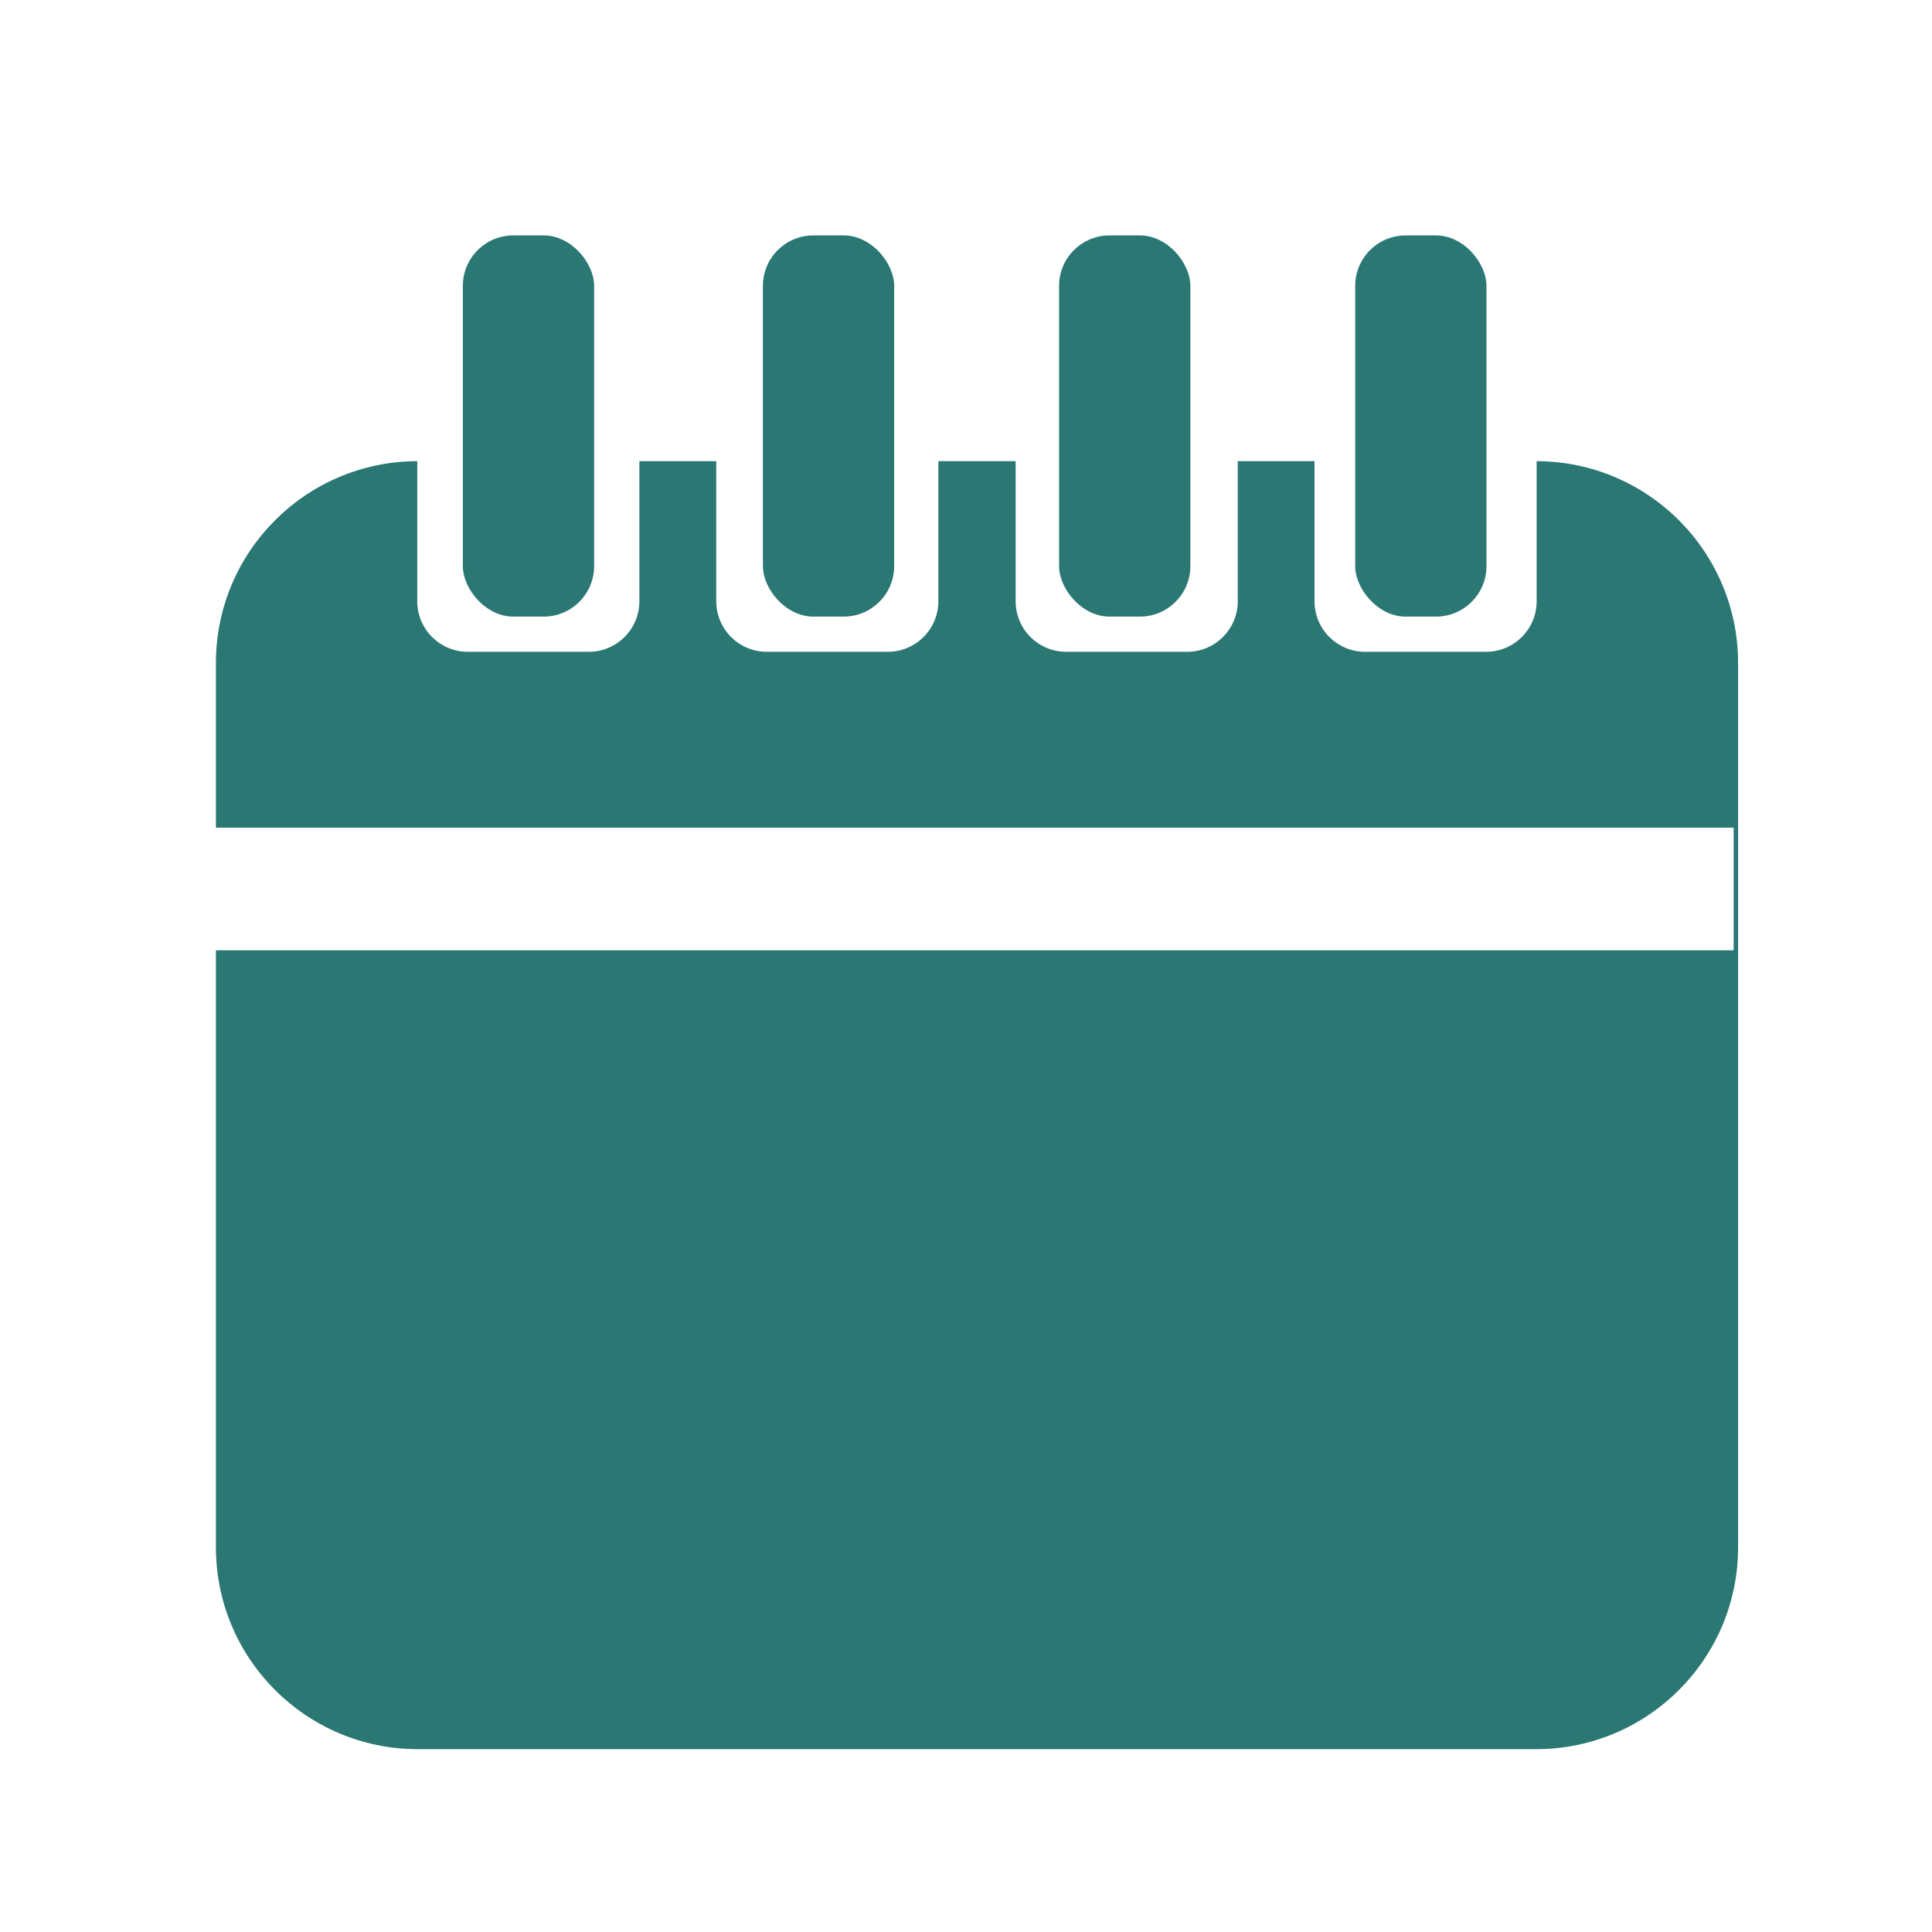 <svg width="33" height="33" viewBox="0 0 33 33" fill="none" xmlns="http://www.w3.org/2000/svg">
<rect x="7.906" y="4.021" width="2.242" height="6.511" rx="0.862" fill="#2A7774"/>
<rect x="13.031" y="4.021" width="2.242" height="6.511" rx="0.862" fill="#2A7774"/>
<rect x="18.09" y="4.021" width="2.242" height="6.511" rx="0.862" fill="#2A7774"/>
<path fill-rule="evenodd" clip-rule="evenodd" d="M22.453 7.877H21.142V10.27C21.142 10.746 20.756 11.133 20.279 11.133H18.21C17.734 11.133 17.348 10.746 17.348 10.27V7.877H16.028V10.27C16.028 10.746 15.642 11.133 15.166 11.133H13.097C12.62 11.133 12.234 10.746 12.234 10.27V7.877H10.921V10.27C10.921 10.746 10.535 11.133 10.059 11.133H7.989C7.513 11.133 7.127 10.746 7.127 10.27V7.877C5.226 7.882 3.688 9.424 3.688 11.326V14.137H29.612V16.232H3.688V26.428C3.688 28.333 5.232 29.877 7.137 29.877H26.238C28.143 29.877 29.688 28.333 29.688 26.428V11.326C29.688 9.424 28.148 7.882 26.247 7.877V10.27C26.247 10.746 25.861 11.133 25.385 11.133H23.315C22.839 11.133 22.453 10.746 22.453 10.27V7.877Z" fill="#2A7774"/>
<rect x="23.148" y="4.021" width="2.242" height="6.511" rx="0.862" fill="#2A7774"/>
</svg>
